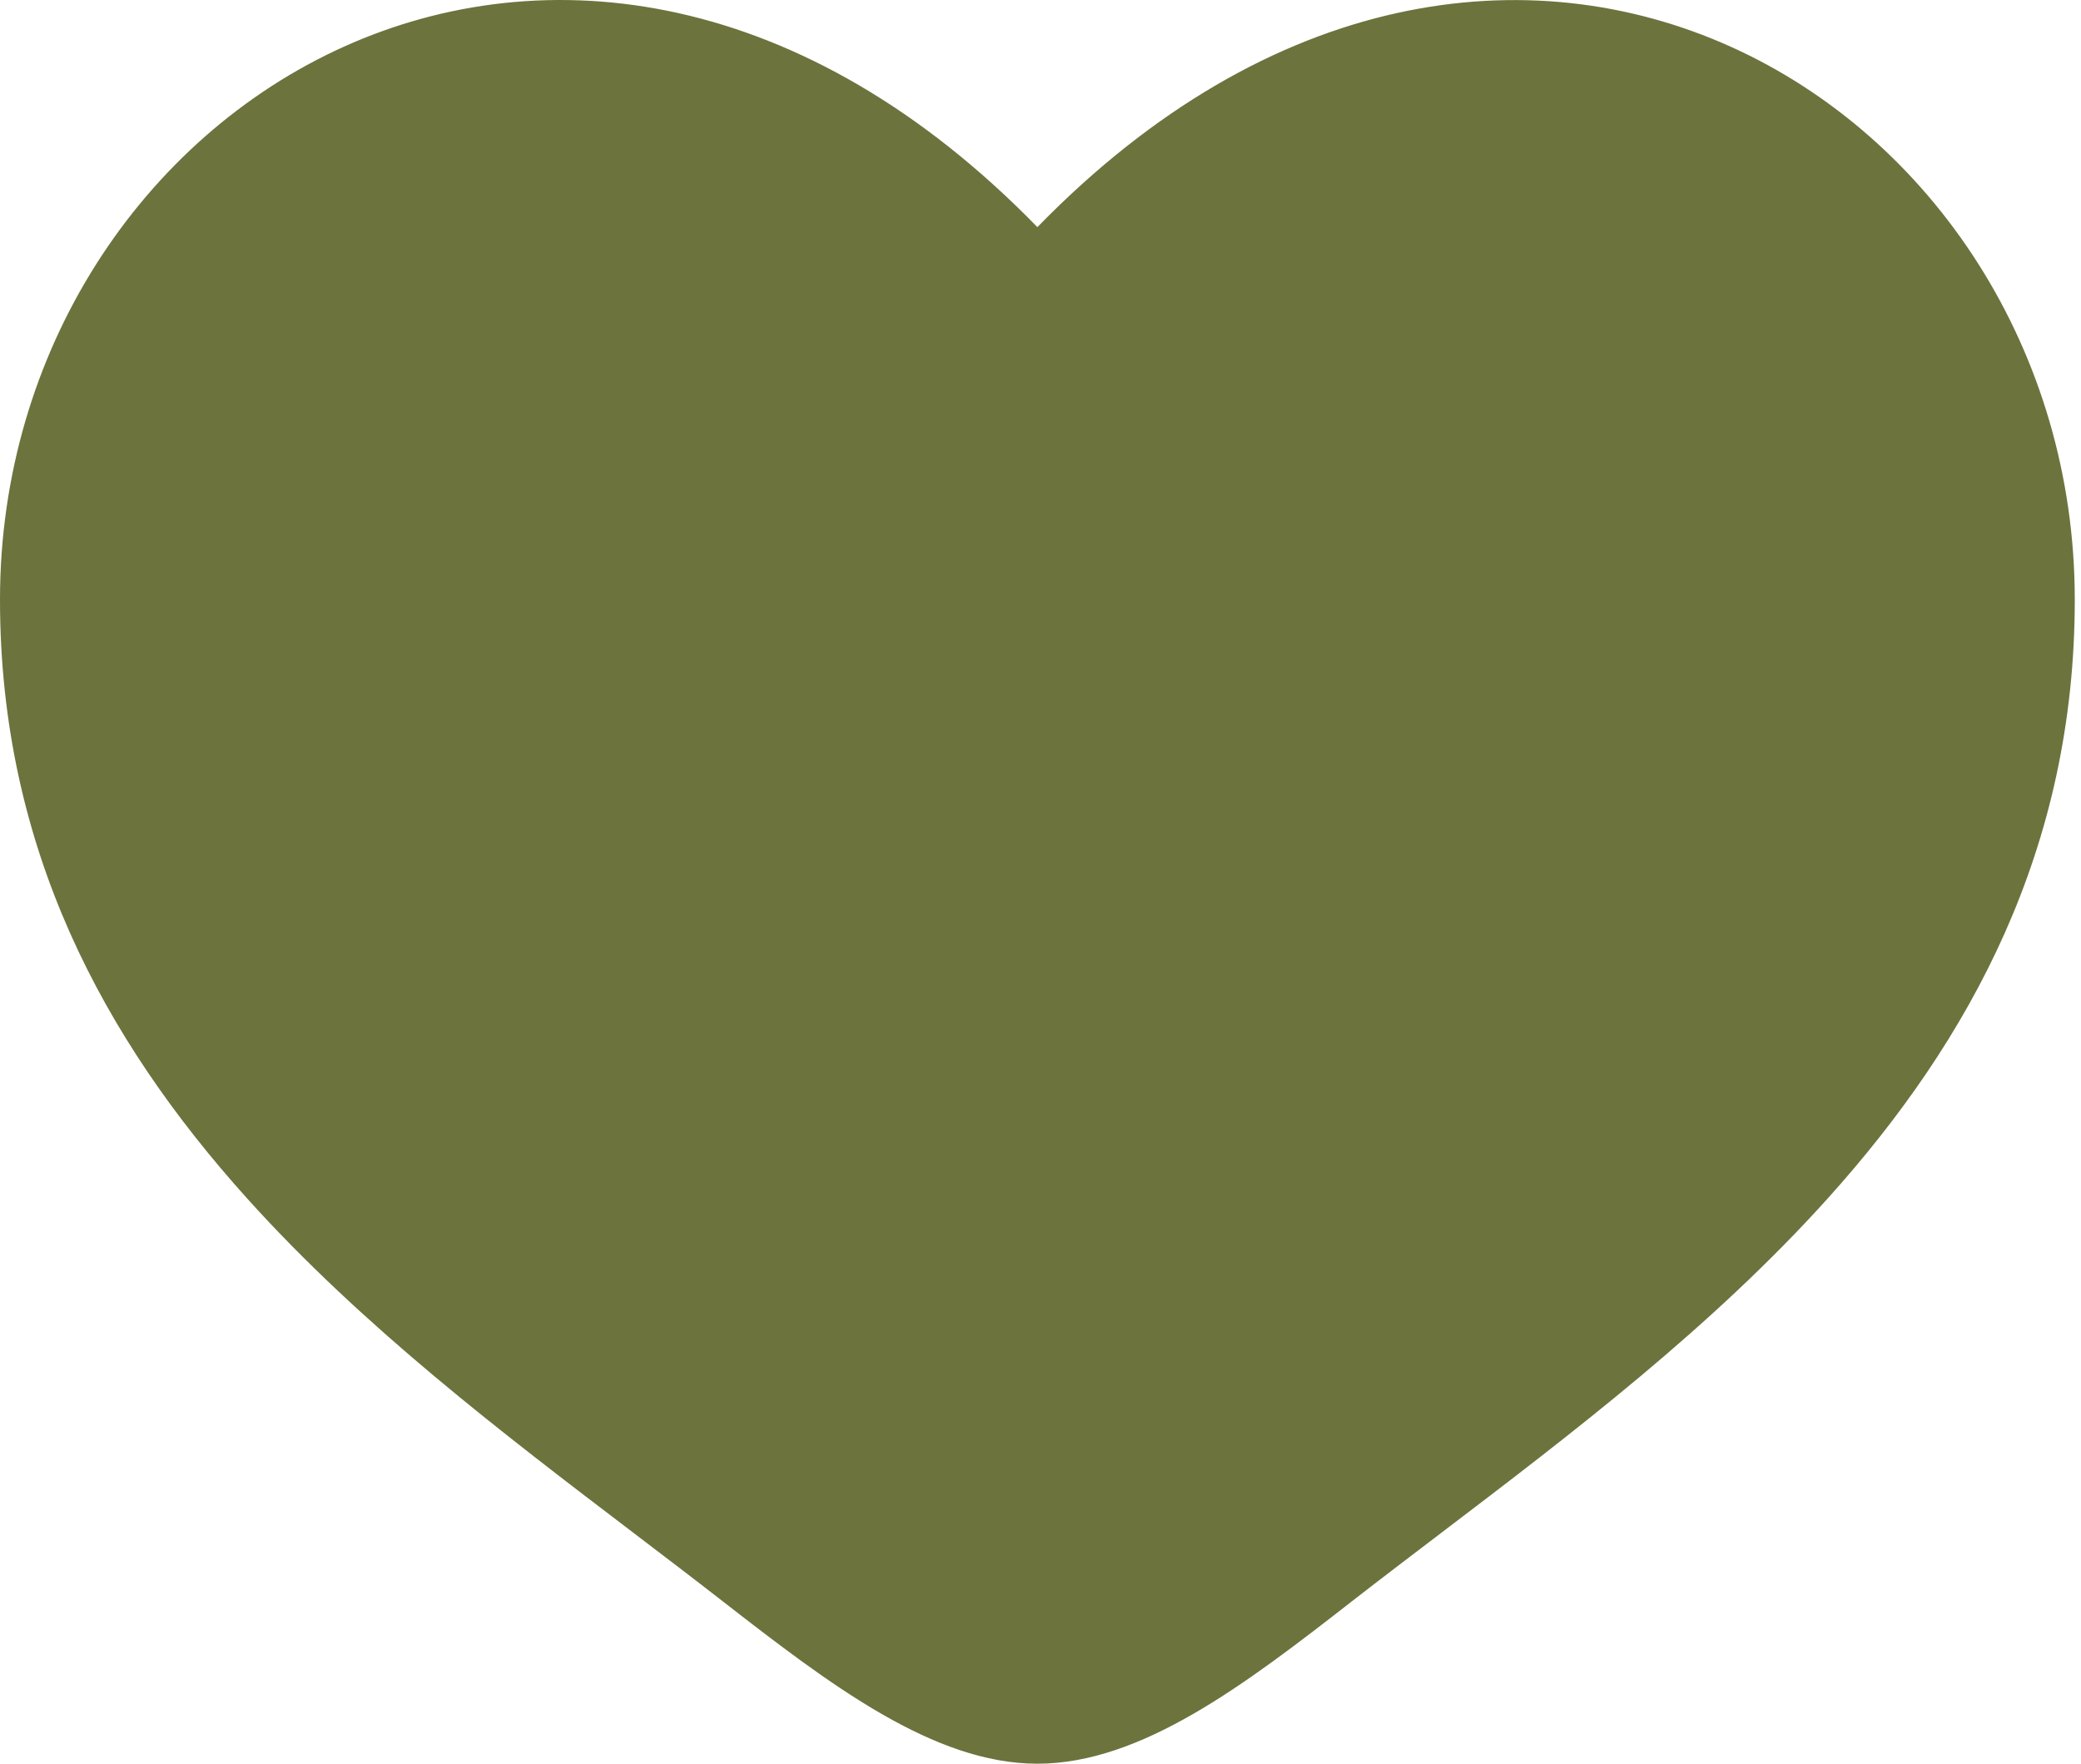 <svg width="236" height="200" viewBox="0 0 236 200" fill="none" xmlns="http://www.w3.org/2000/svg">
<path d="M153.081 181.133L153.081 181.133C146.97 185.9 141.003 190.496 135.1 193.903C129.197 197.31 123.404 199.5 117.647 199.5C111.89 199.5 106.097 197.307 100.194 193.9C94.291 190.493 88.324 185.9 82.213 181.145C78.937 178.593 75.55 176.016 72.103 173.393C57.312 162.137 41.412 150.036 28.345 135.508C12.251 117.613 0.5 96.077 0.5 67.987C0.5 39.928 16.567 15.969 39.176 5.764C61.756 -4.427 90.947 -0.932 117.289 26.105L117.647 26.472L118.005 26.105C144.347 -0.926 173.538 -4.418 196.118 5.774C218.727 15.98 234.794 39.94 234.794 67.998C234.794 96.083 223.046 117.619 206.953 135.512C193.865 150.065 177.931 162.181 163.115 173.447C159.695 176.048 156.334 178.603 153.081 181.133Z" fill="#6C733D" stroke="#6C733D"/>
</svg>
